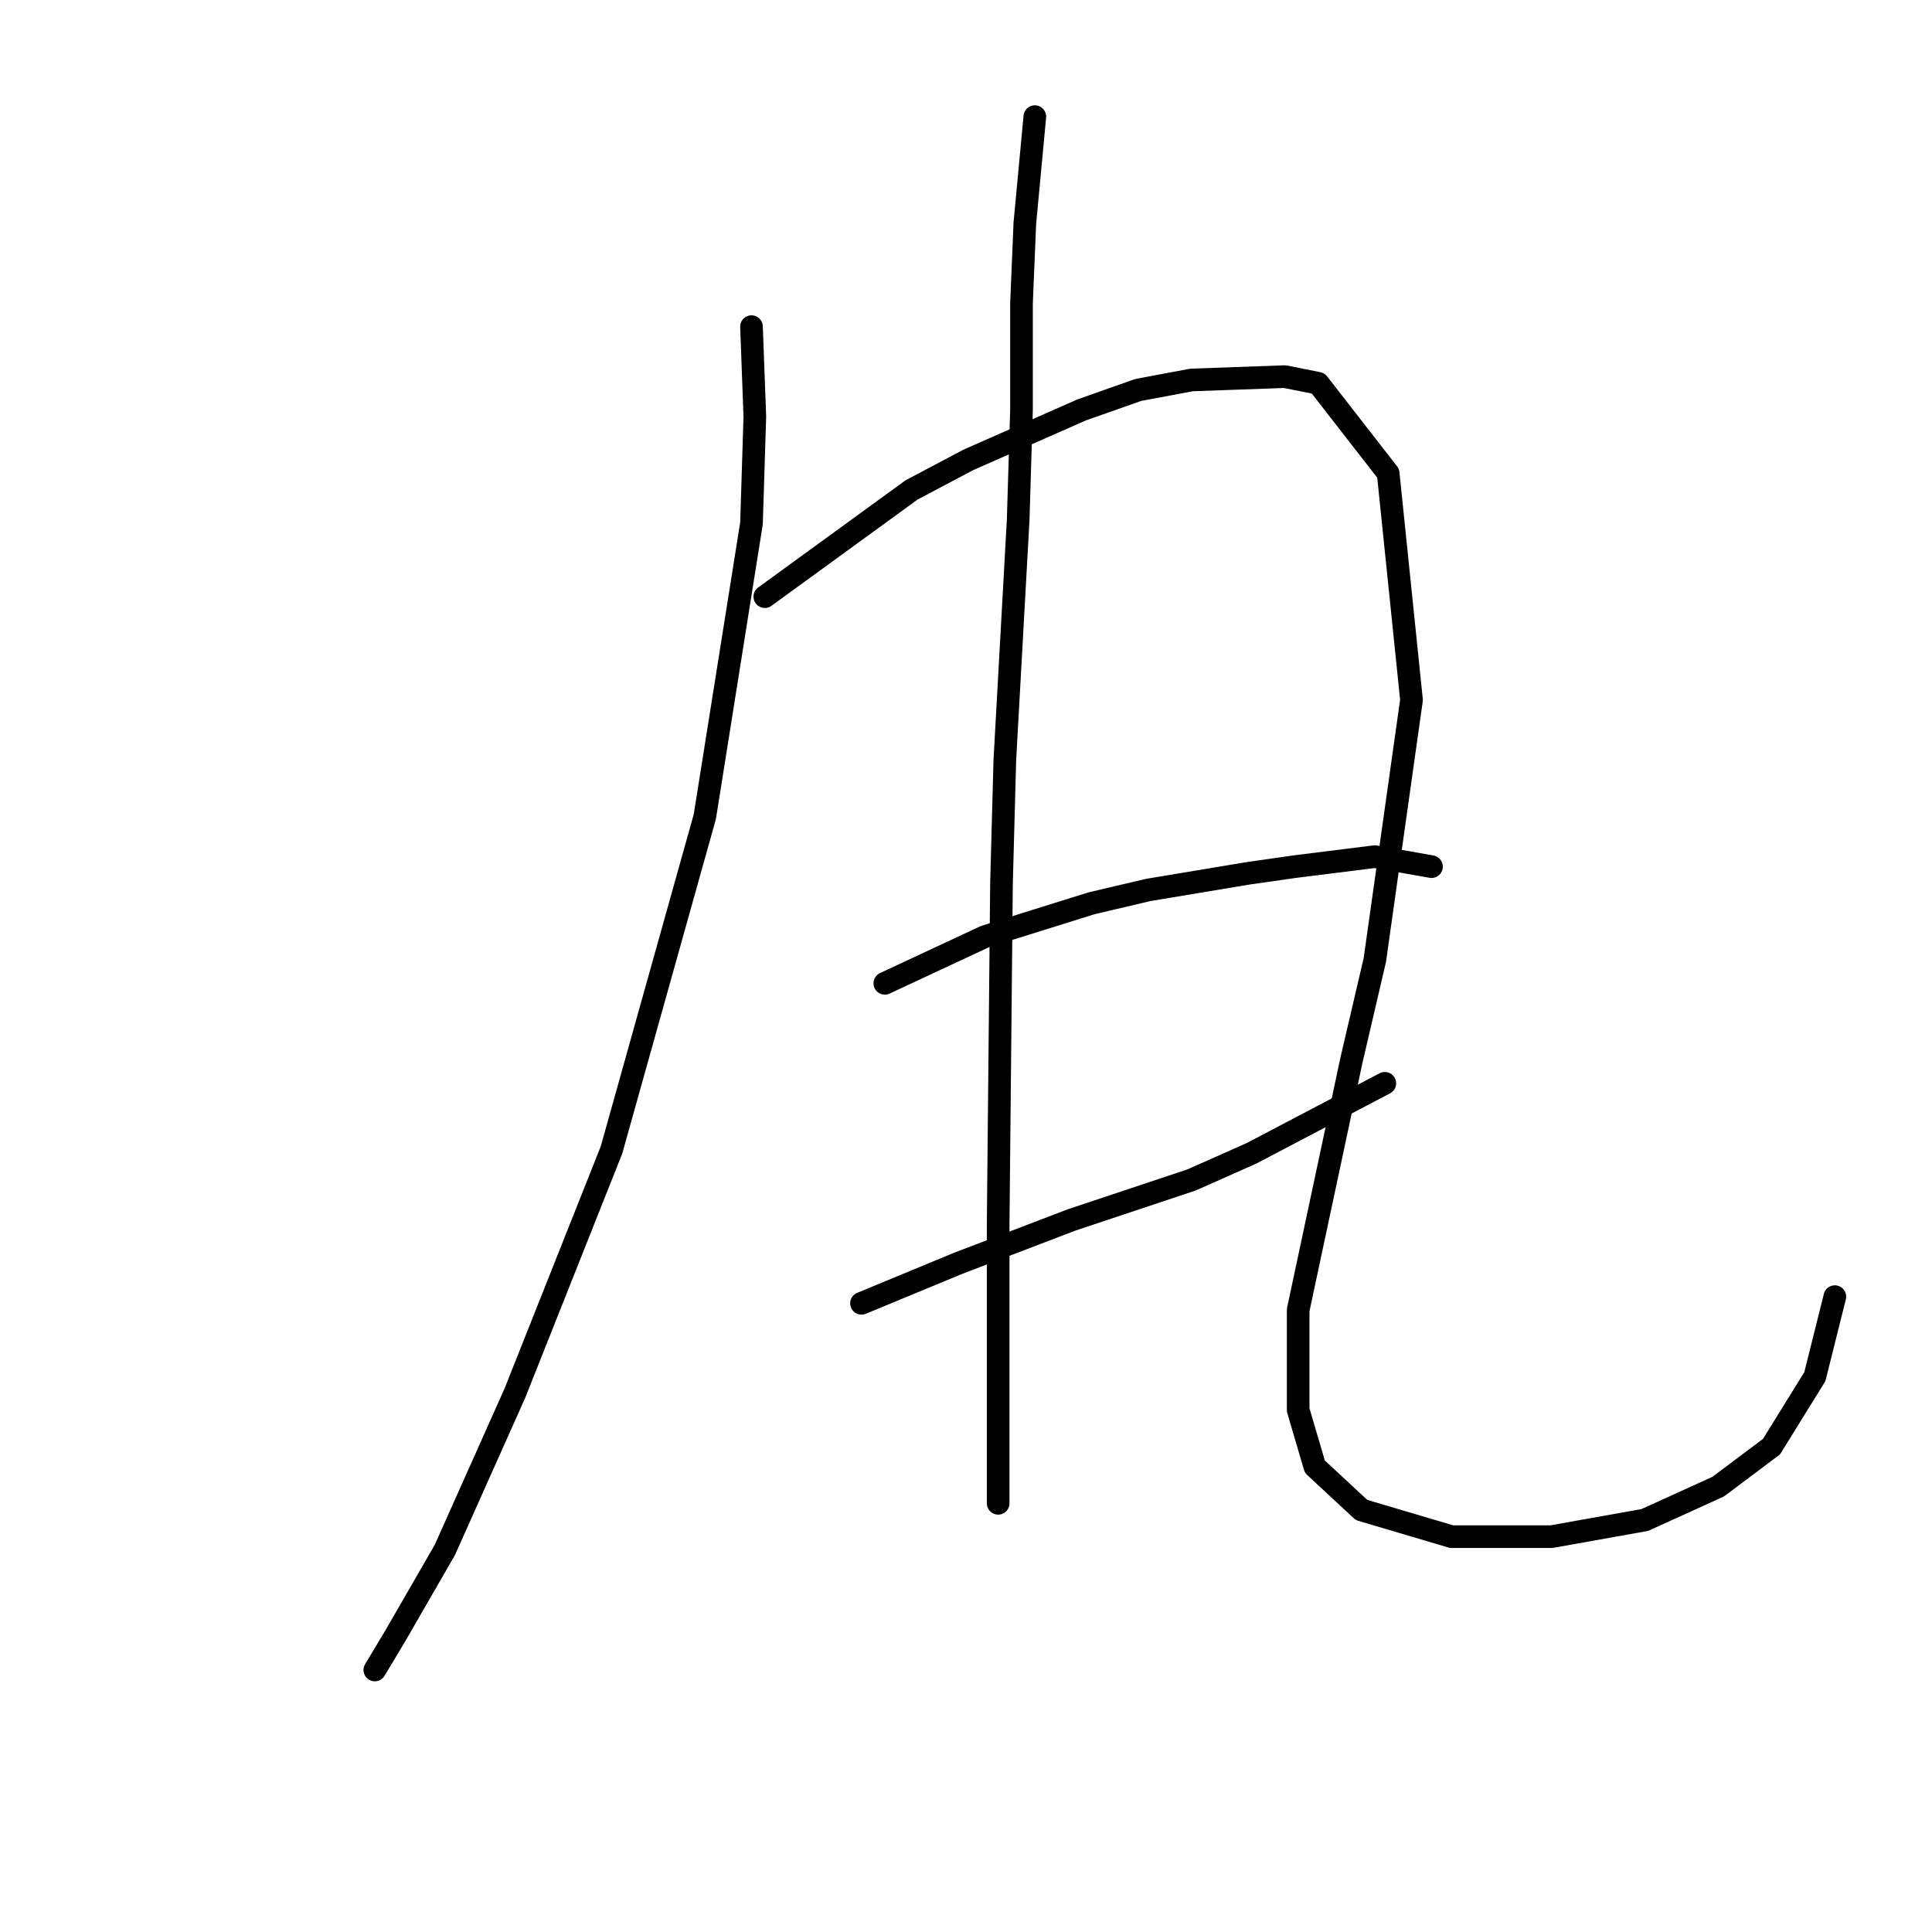 <?xml version="1.0" standalone="no"?>
    <svg width="256" height="256" xmlns="http://www.w3.org/2000/svg" version="1.1">
    <polyline stroke="black" stroke-width="3" stroke-linecap="round" fill="transparent" stroke-linejoin="round" points="99.577 43.281 100.019 55.206 99.577 69.34 93.394 108.209 81.026 152.378 68.217 184.621 58.942 205.381 52.317 216.865 49.666 221.281 49.666 221.281 " />
        <polyline stroke="black" stroke-width="3" stroke-linecap="round" fill="transparent" stroke-linejoin="round" points="101.344 79.058 120.778 64.924 128.287 60.948 143.305 54.323 150.813 51.673 157.88 50.348 170.248 49.906 174.664 50.79 183.94 62.715 187.032 92.75 182.173 127.202 179.081 140.452 172.014 173.579 172.014 186.83 174.223 194.338 180.406 200.08 192.332 203.614 205.583 203.614 217.95 201.405 227.667 196.989 234.734 191.688 240.476 182.413 243.126 171.812 243.126 171.812 " />
        <polyline stroke="black" stroke-width="3" stroke-linecap="round" fill="transparent" stroke-linejoin="round" points="117.245 130.294 130.496 124.11 137.563 121.901 144.63 119.693 152.138 117.926 165.389 115.718 171.573 114.834 182.173 113.509 189.682 114.834 189.682 114.834 " />
        <polyline stroke="black" stroke-width="3" stroke-linecap="round" fill="transparent" stroke-linejoin="round" points="114.153 172.696 126.962 167.395 141.979 161.653 157.88 156.353 165.831 152.82 183.498 143.544 183.498 143.544 " />
        <polyline stroke="black" stroke-width="3" stroke-linecap="round" fill="transparent" stroke-linejoin="round" points="137.121 15.454 135.796 29.588 135.354 40.189 135.354 54.323 134.912 68.899 133.146 100.7 132.704 117.043 132.262 162.095 132.262 173.579 132.262 199.197 132.262 199.197 " />
        </svg>